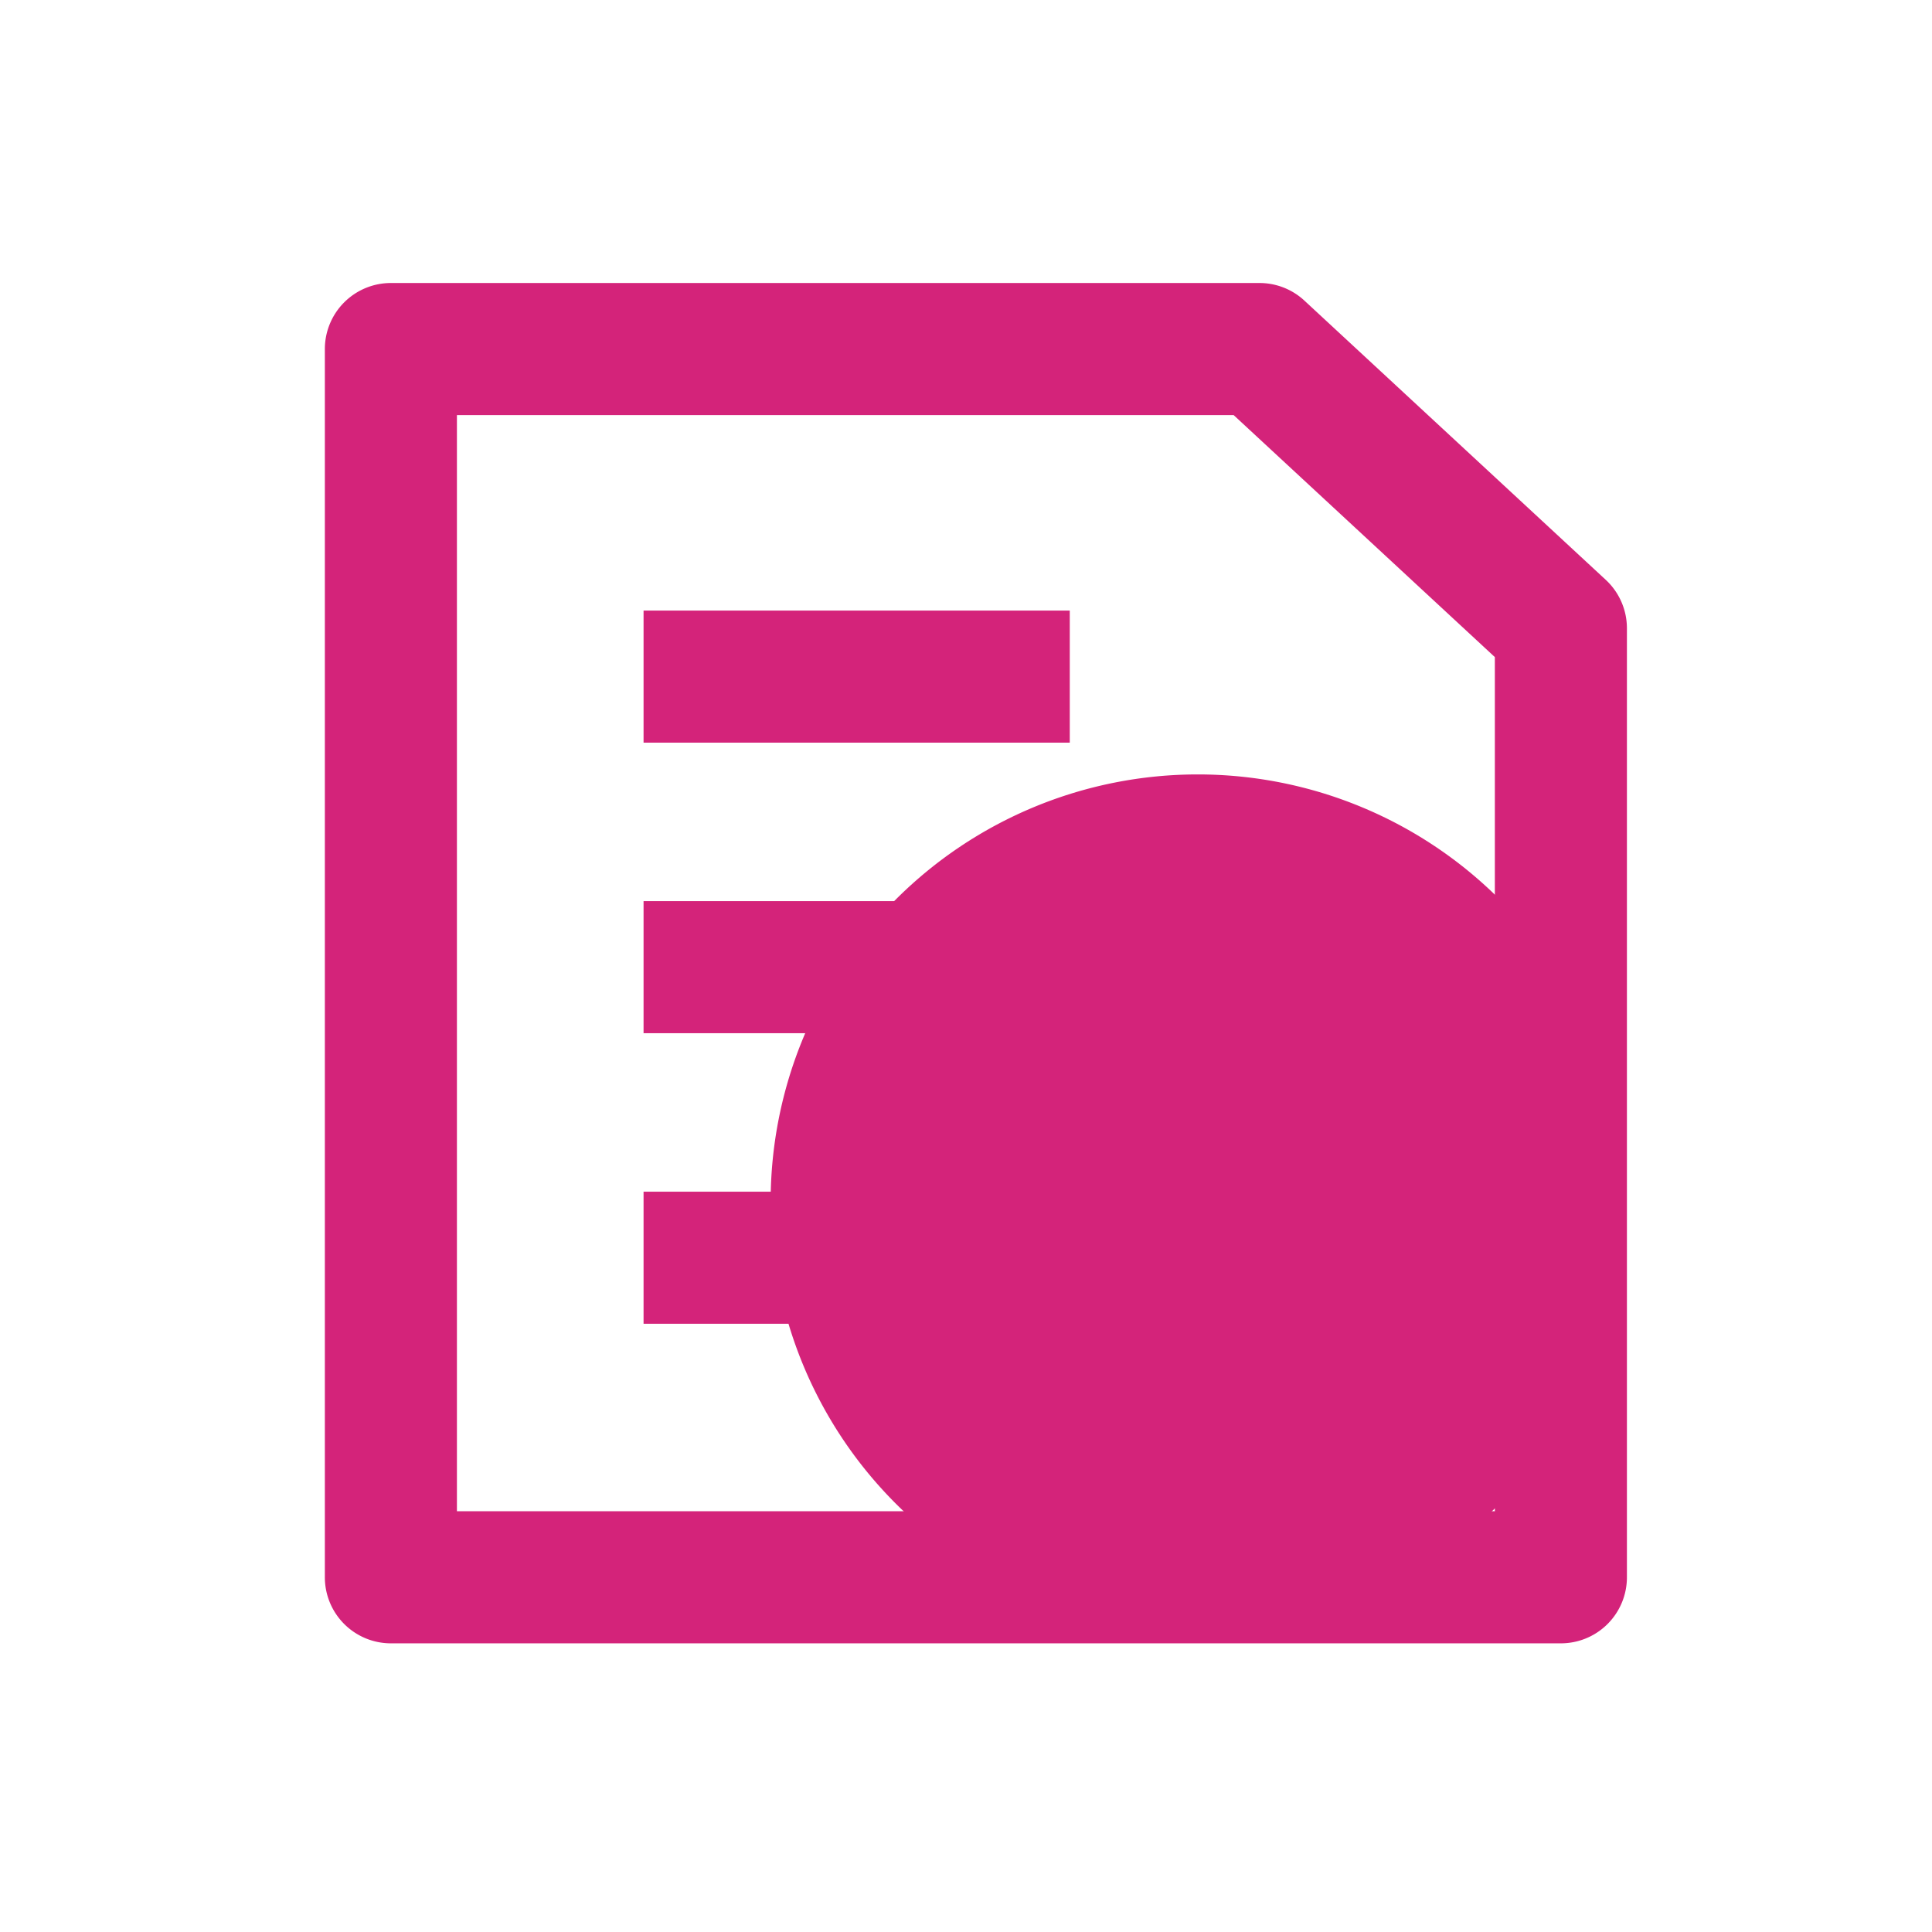 <?xml version="1.0" standalone="no"?><!DOCTYPE svg PUBLIC "-//W3C//DTD SVG 1.1//EN" "http://www.w3.org/Graphics/SVG/1.1/DTD/svg11.dtd"><svg t="1697601785990" class="icon" viewBox="0 0 1024 1024" version="1.1" xmlns="http://www.w3.org/2000/svg" p-id="2776" xmlns:xlink="http://www.w3.org/1999/xlink" width="200" height="200"><path d="M634.85 636.85m-226.39 0a226.39 226.39 0 1 0 452.78 0 226.39 226.39 0 1 0-452.78 0Z" fill="#d4237a" p-id="2777"></path><path d="M827.3 871H207.18a35 35 0 0 1-35-35V185a35 35 0 0 1 35-35h460.4a35 35 0 0 1 23.78 9.33l159.73 148A35 35 0 0 1 862.3 333v503a35 35 0 0 1-35 35z m-585.12-70H792.3V348.28L653.85 220H242.18z" fill="#d4237a" p-id="2778"></path><path d="M341.1 477.62h352.28v70H341.1zM341.1 323.62H567v70H341.1zM341.1 631.62h352.28v70H341.1z" fill="#d4237a" p-id="2779"></path></svg>